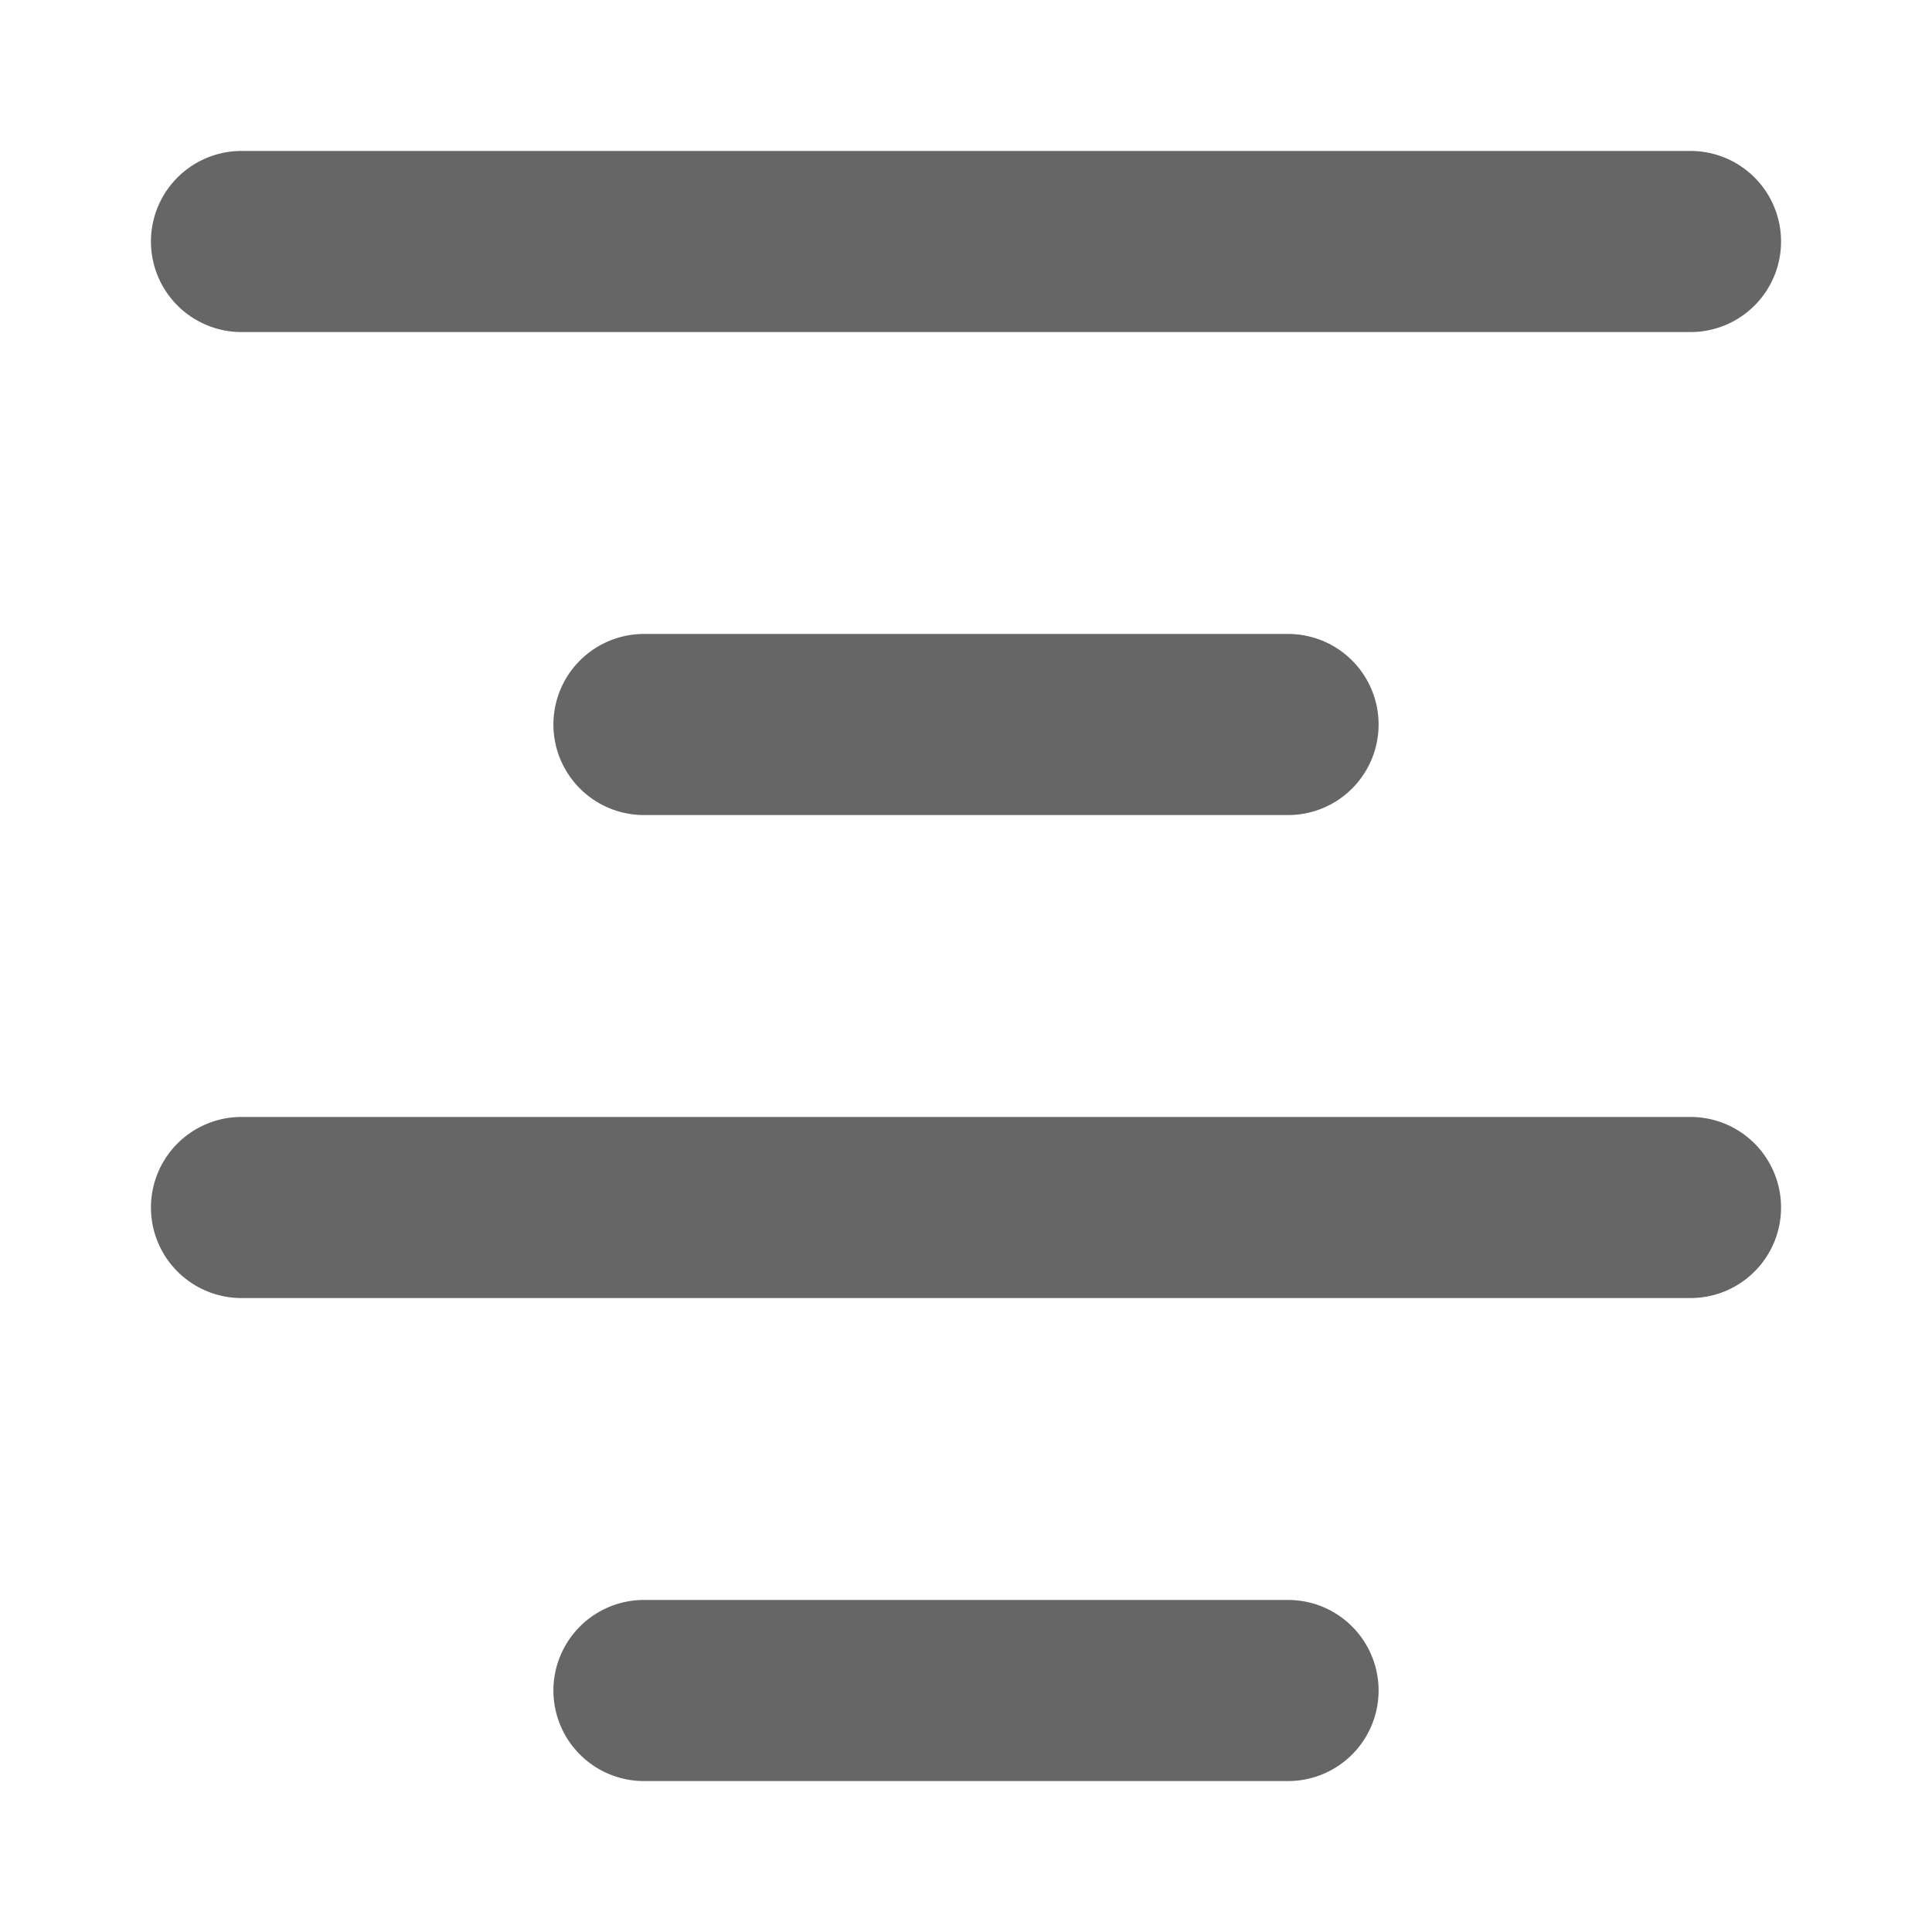 <svg width="16" height="16" viewBox="0 0 16 16" fill="none" xmlns="http://www.w3.org/2000/svg">
<path d="M2 2H14" stroke="black" stroke-opacity="0.6" stroke-width="1.5" stroke-linecap="round" stroke-linejoin="round"/>
<path d="M5.333 6H10.667" stroke="black" stroke-opacity="0.6" stroke-width="1.5" stroke-linecap="round" stroke-linejoin="round"/>
<path d="M2 10H14" stroke="black" stroke-opacity="0.6" stroke-width="1.5" stroke-linecap="round" stroke-linejoin="round"/>
<path d="M5.333 14H10.667" stroke="black" stroke-opacity="0.6" stroke-width="1.5" stroke-linecap="round" stroke-linejoin="round"/>
</svg>
